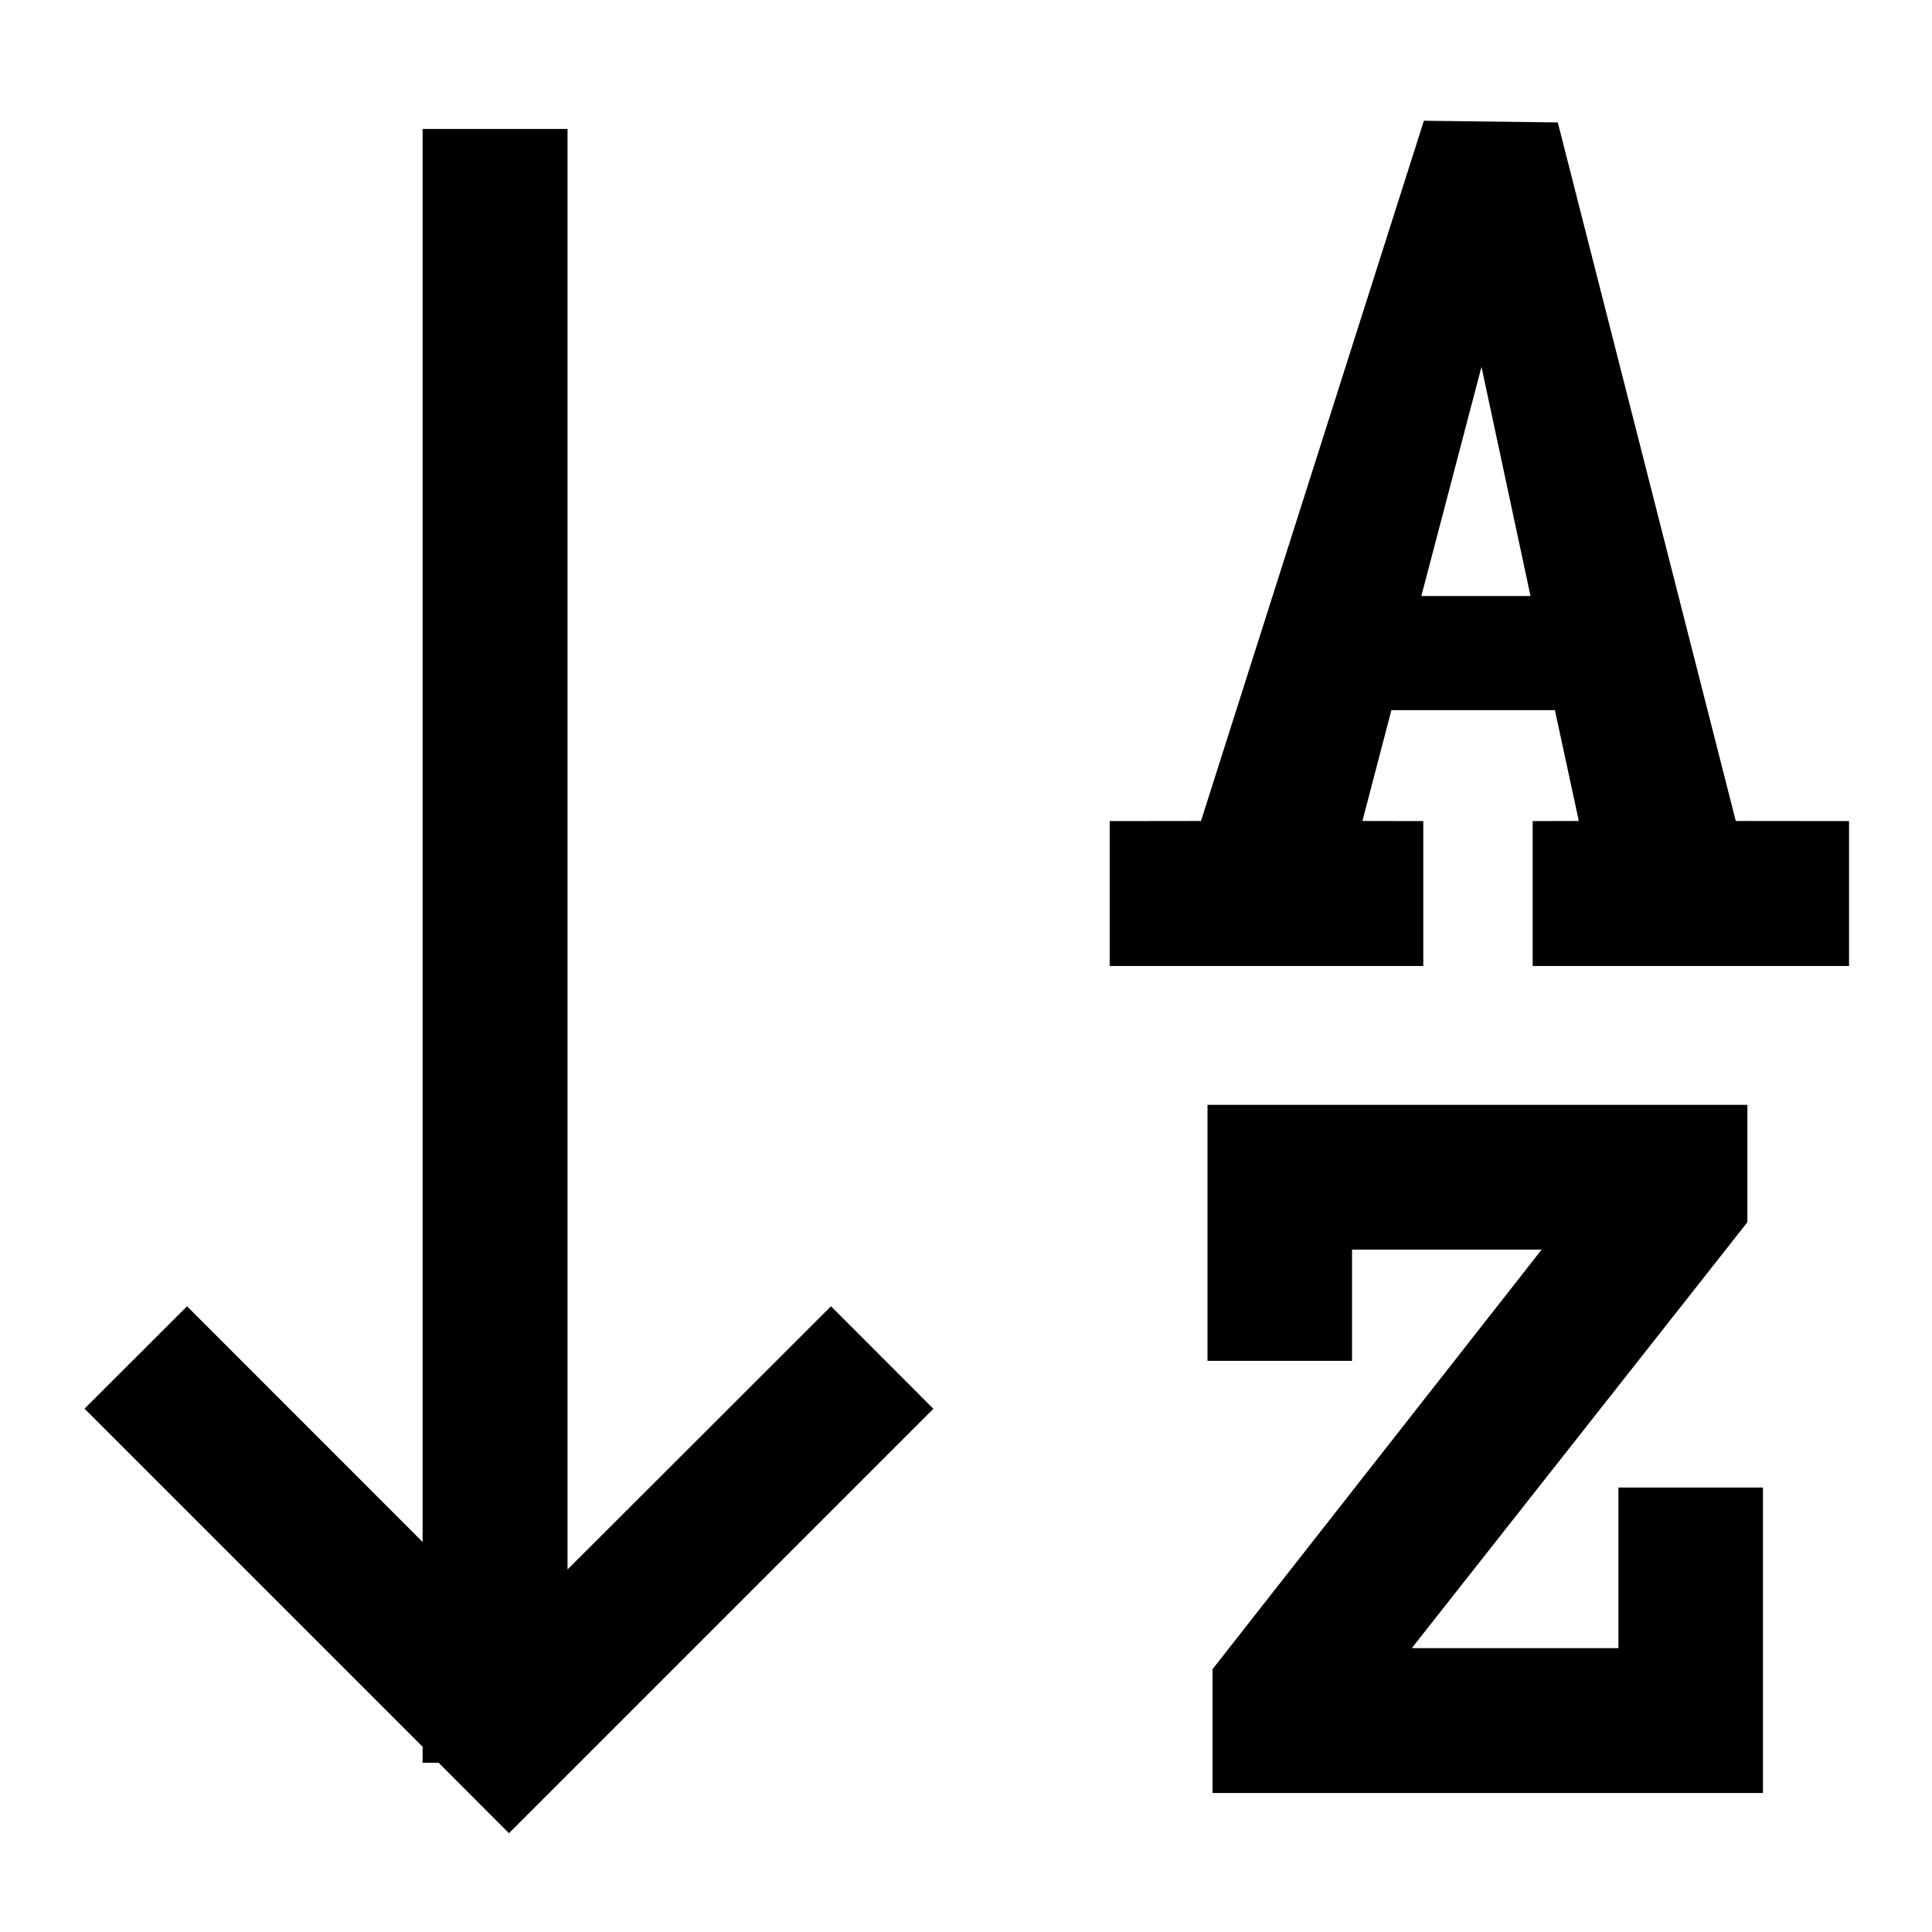 <svg viewBox="0 0 16 16" xmlns="http://www.w3.org/2000/svg" fit="" height="1em" width="1em" preserveAspectRatio="xMidYMid meet" focusable="false"><g id="aut1.Base基础/1.icon图标/2.normal/sort-positive-sequence" stroke-width="1" fill-rule="evenodd"><path d="M4.7 1.068v11.93l2.182-2.18.848.849-3.515 3.515-.582-.583H3.5v-.133l-2.8-2.8.849-.848L3.5 12.77V1.068h1.2zm9.771 8.082v.972l-2.779 3.527h1.711v-1.33H14.6v2.53h-4.558v-1.026l2.725-3.474h-1.57v.921H10V9.15h4.471zM11.791 1l1.11.014 1.474 5.785.938.001V8h-2.62V6.8l.382-.001-.198-.918h-1.354l-.24.918.504.001V8H9.19V6.8l.756-.001L11.792 1zm.478 2.038l-.498 1.898h.904l-.406-1.898z" id="aut形状结合"></path></g></svg>